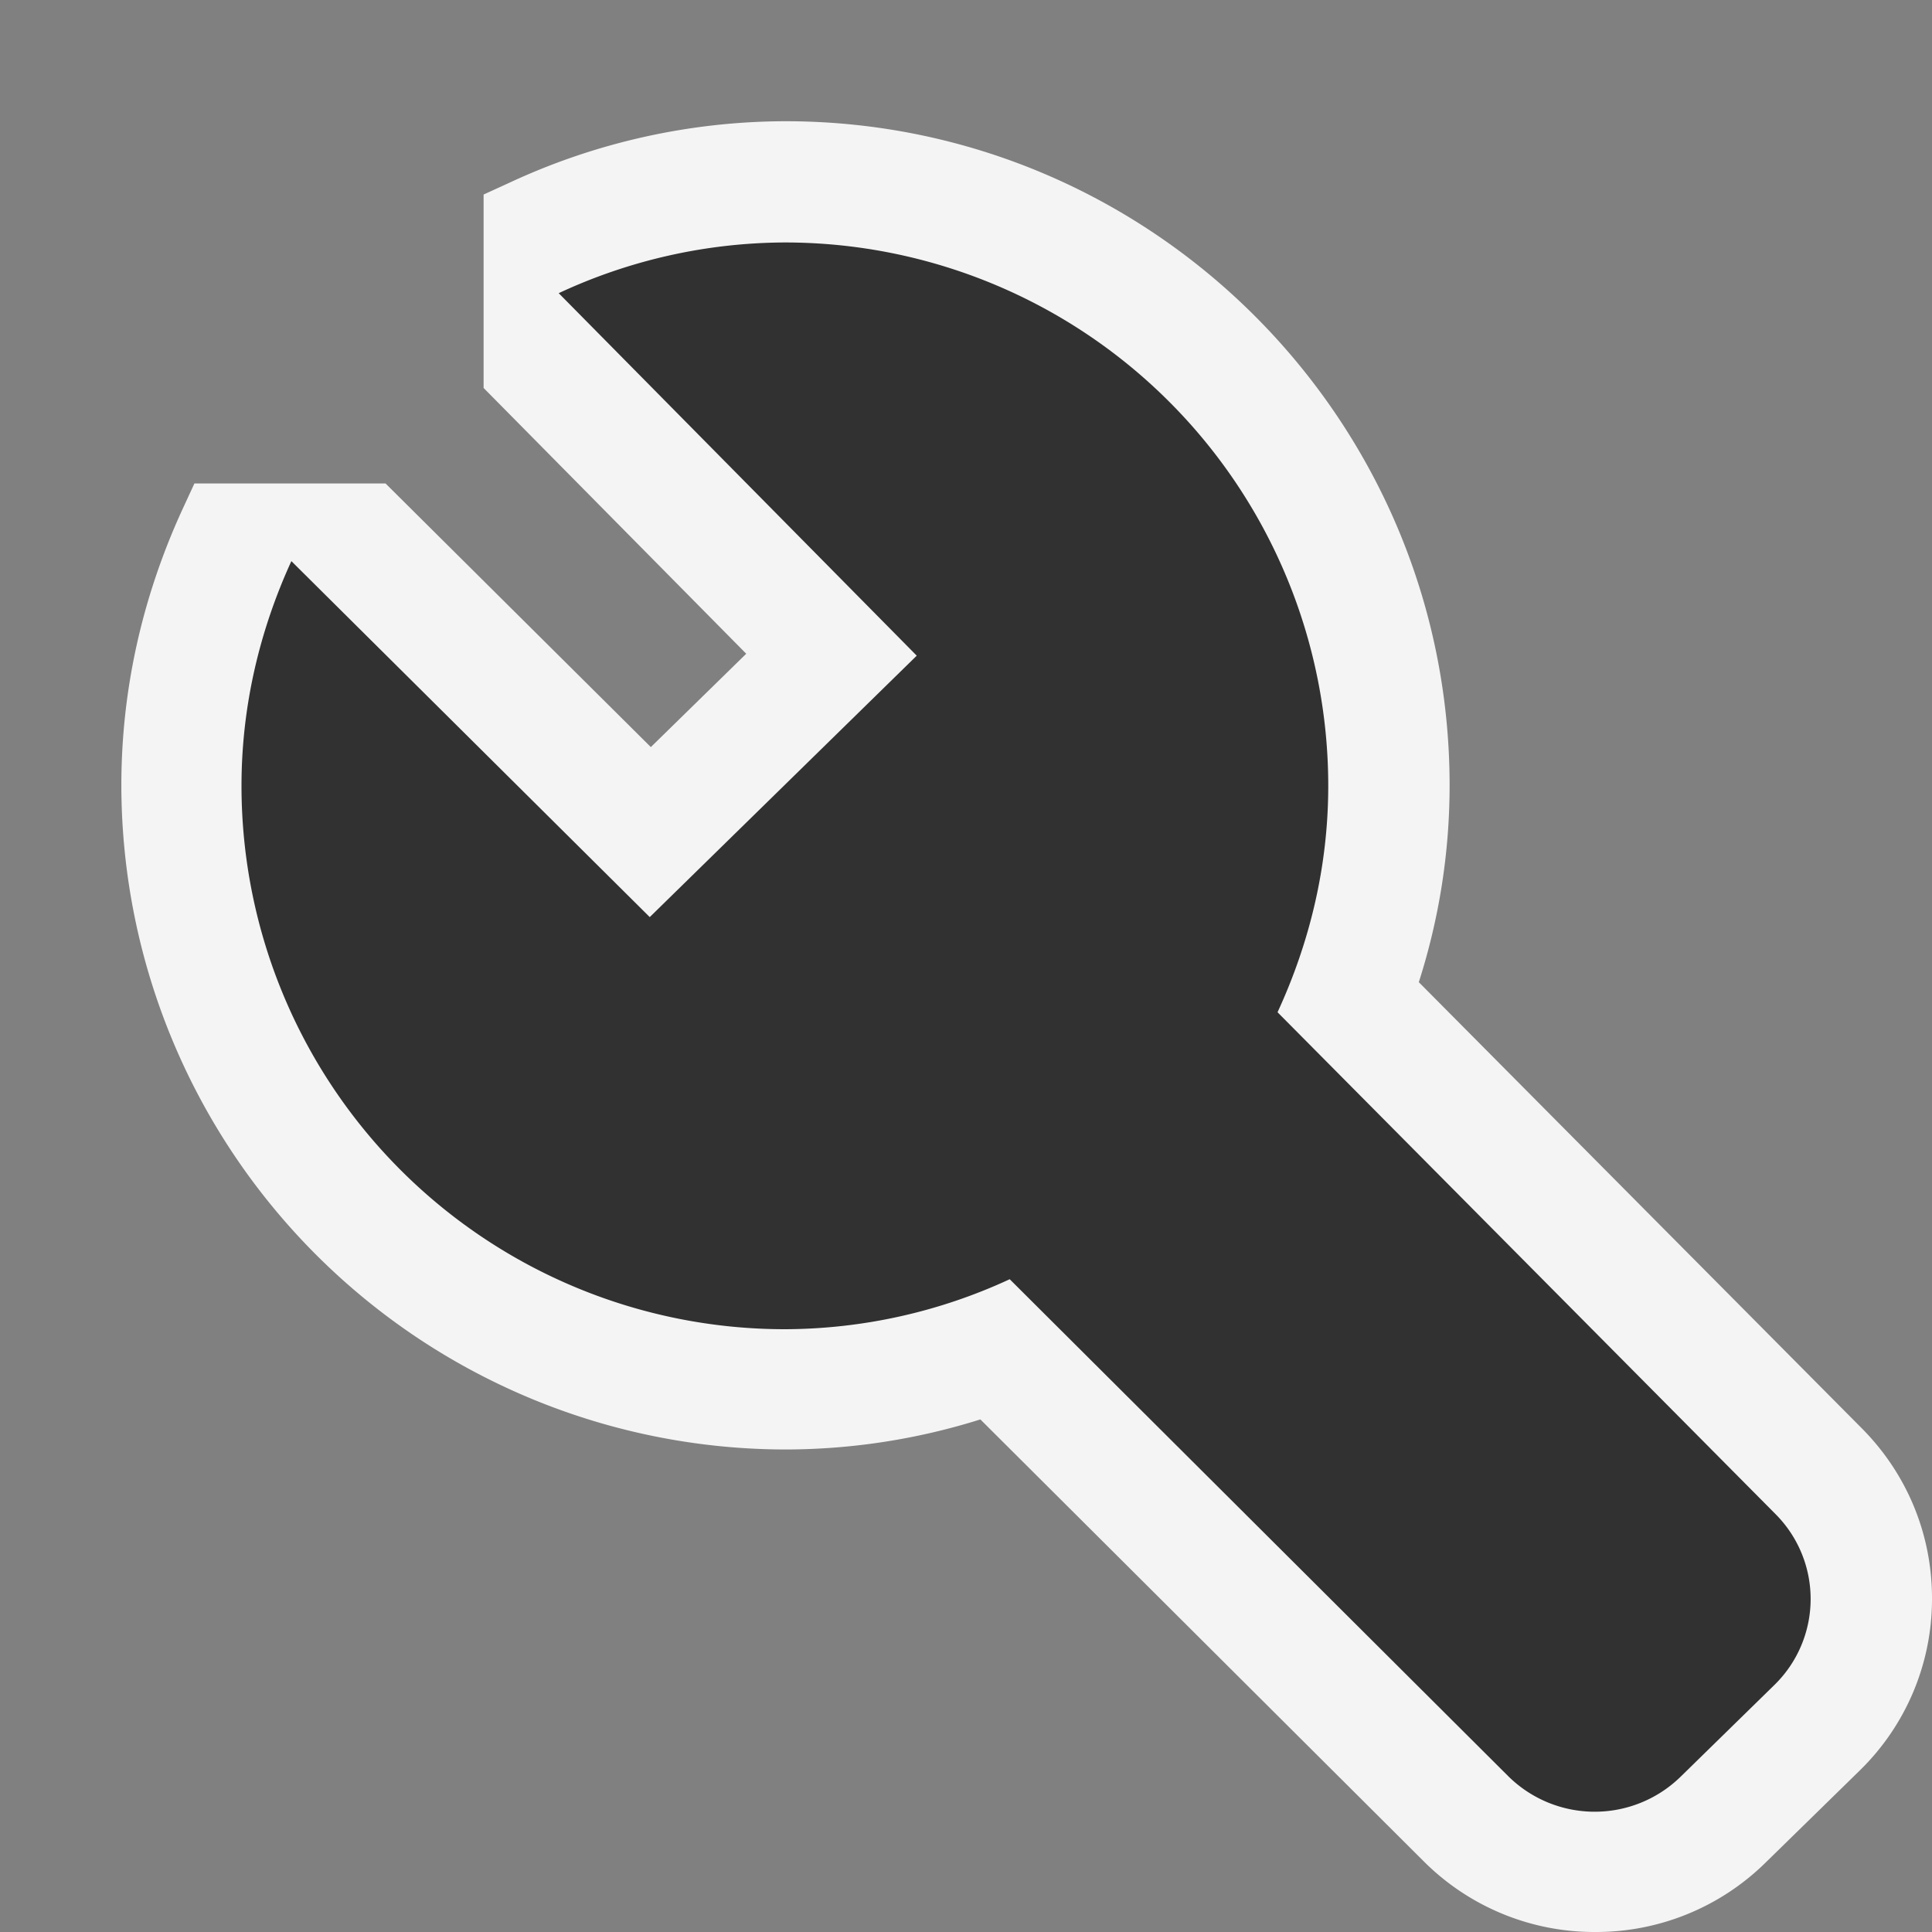 <svg ti:v="1" width="16" height="16" viewBox="0 0 16 16" xmlns="http://www.w3.org/2000/svg" xmlns:ti="urn:schemas-jetbrains-com:tisvg"><rect x="0" y="0" width="16" height="16" fill="#808080" stroke="none"/><rect id="frame" width="16" height="16" fill="none"/><g fill-rule="evenodd"><path d="M1.61 4.004h1.583L5.39 6.187l.79-.773-2.175-2.201V1.611l.208-.095a5.432 5.432 0 0 1 2.292-.512c3.032 0 5.5 2.468 5.5 5.5 0 .552-.085 1.098-.255 1.63l3.673 3.699c.375.38.581.884.577 1.419a1.982 1.982 0 0 1-.598 1.41l-.783.766a2 2 0 0 1-1.408.572 1.998 1.998 0 0 1-1.42-.585l-3.672-3.66a5.397 5.397 0 0 1-1.614.249 5.506 5.506 0 0 1-5.5-5.5c0-.78.168-1.546.502-2.277l.103-.223z" fill="#F4F4F4"/><path d="M2.413 4.647l2.968 2.948L7.592 5.43 4.627 2.428a4.461 4.461 0 0 1 1.873-.42 4.5 4.5 0 0 1 4.5 4.5c0 .672-.156 1.303-.42 1.875l4.127 4.159a.995.995 0 0 1-.01 1.41l-.782.765a1.018 1.018 0 0 1-1.423-.006l-4.13-4.117a4.455 4.455 0 0 1-1.862.414 4.5 4.5 0 0 1-4.5-4.5c0-.666.153-1.293.413-1.861z" fill="#313131"/></g></svg>